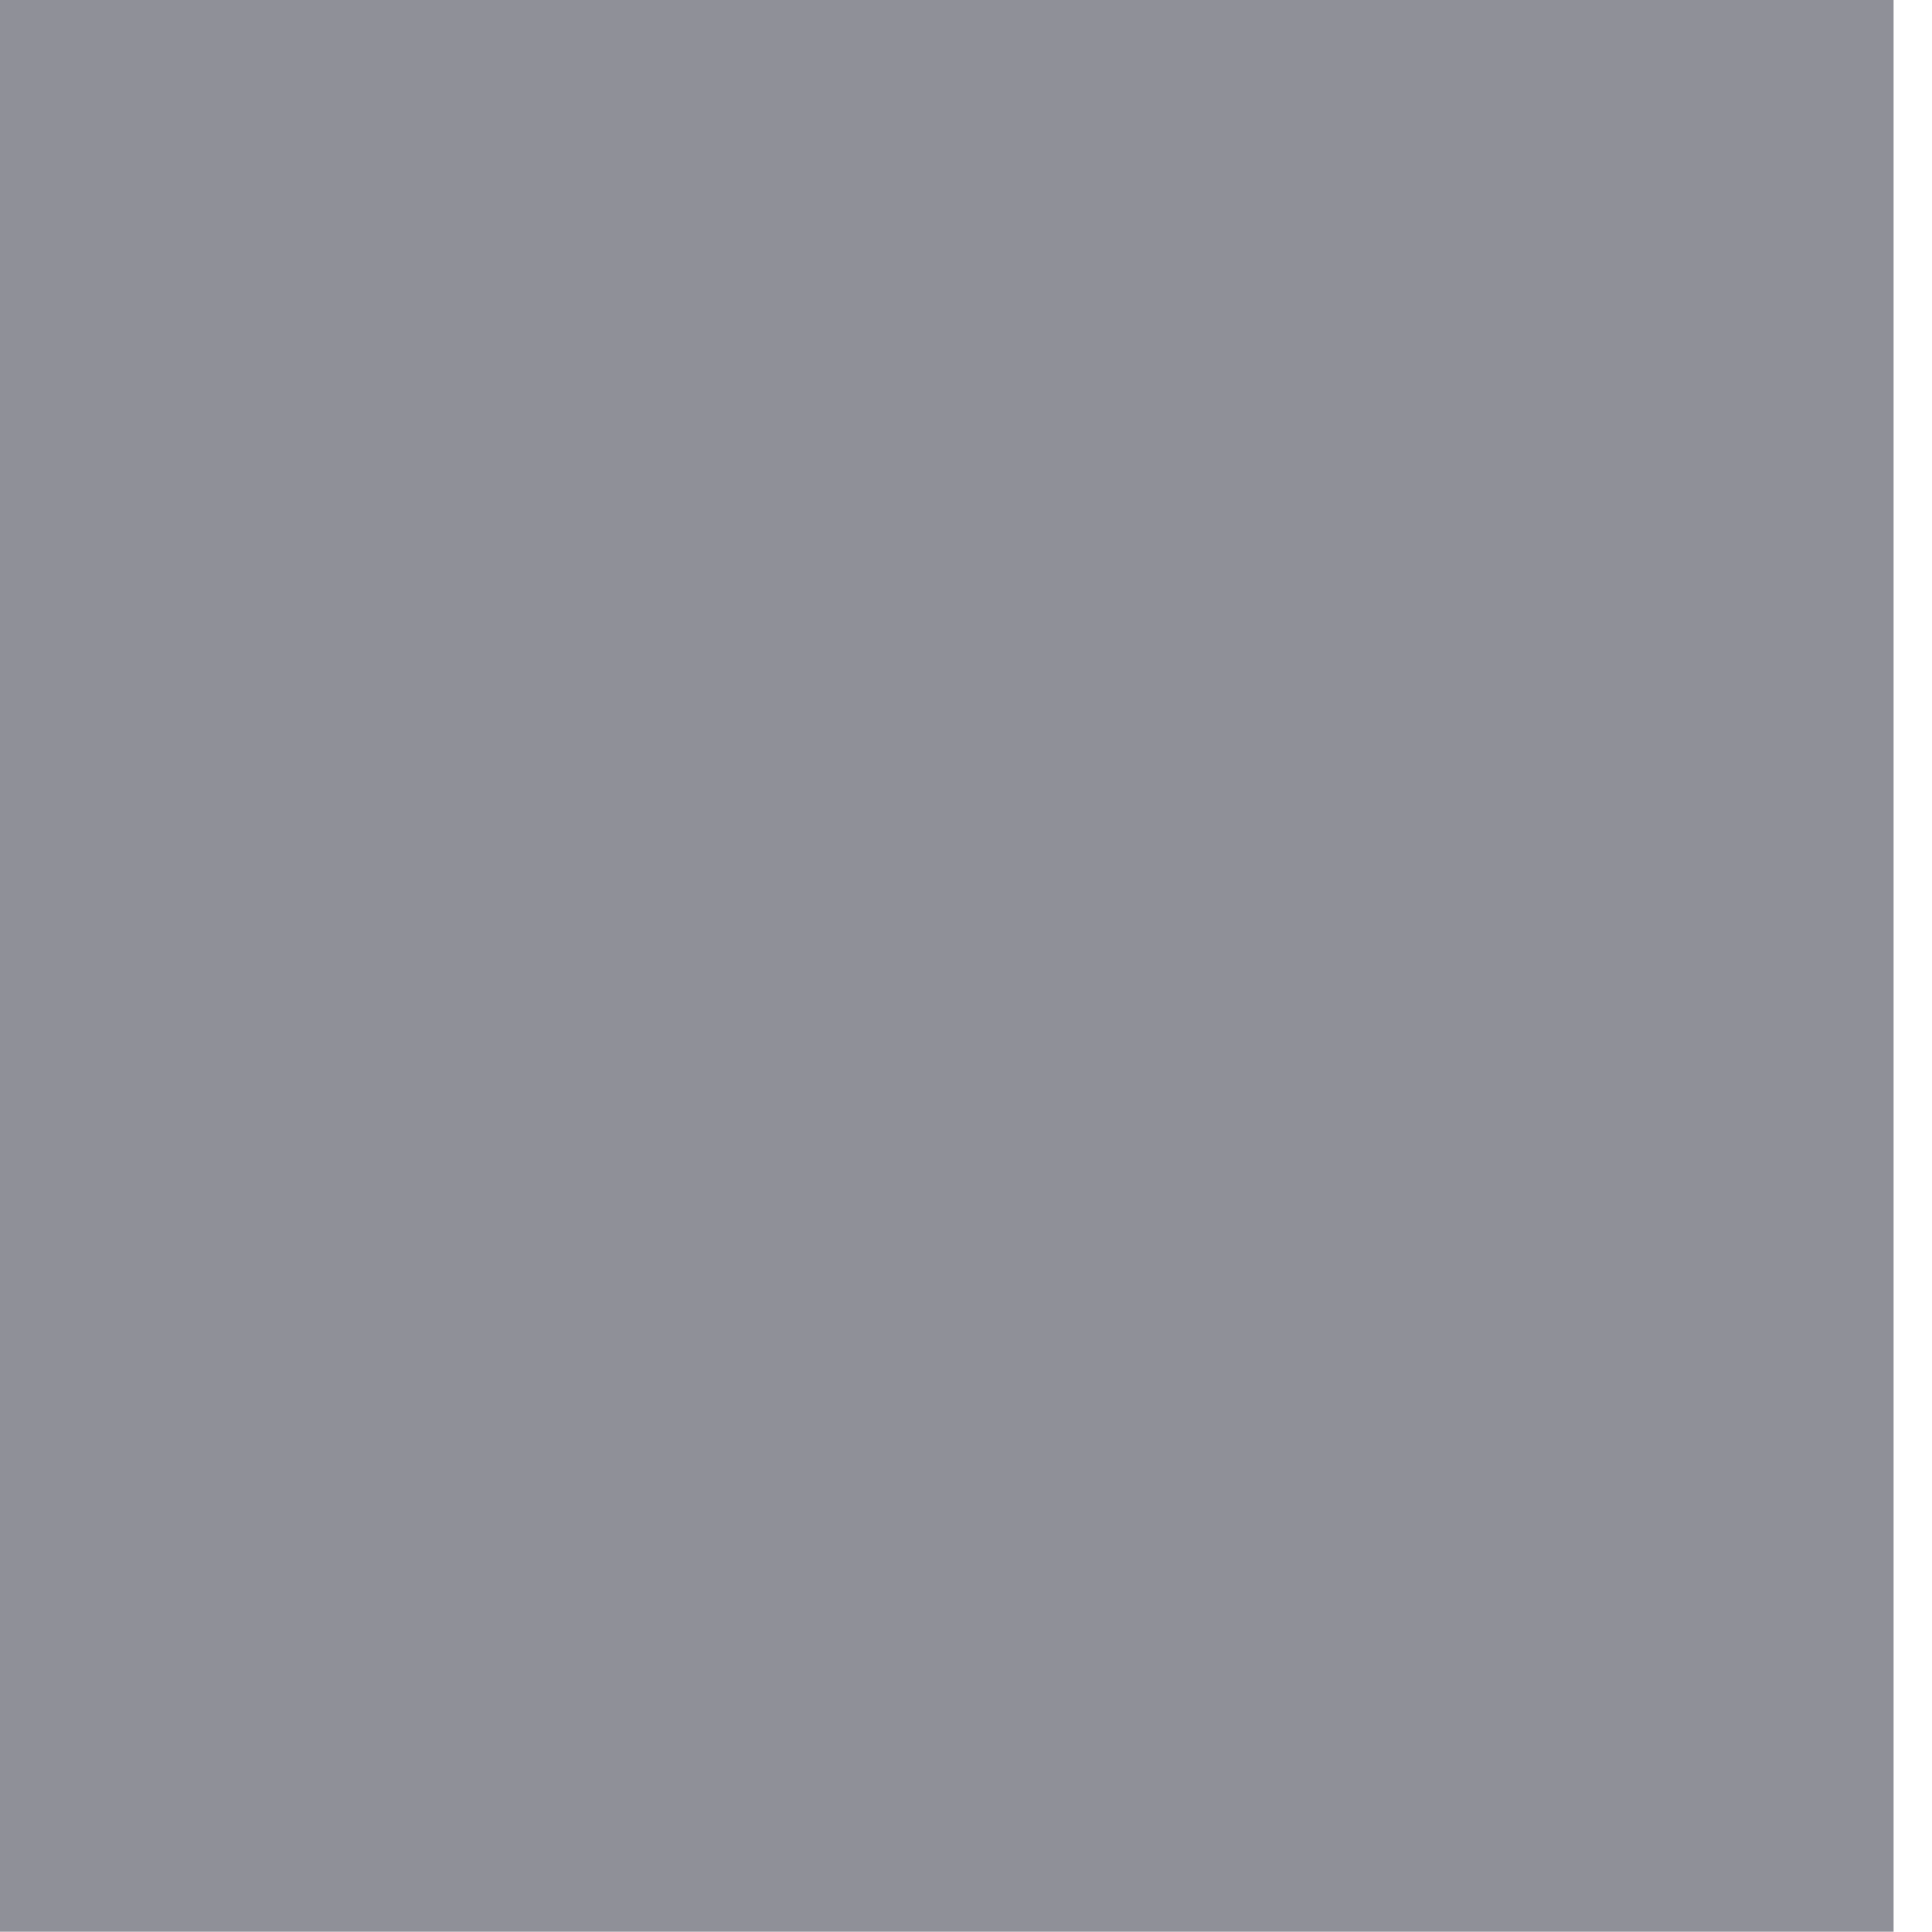<svg width="24" height="24" viewBox="0 0 24 24" fill="none" xmlns="http://www.w3.org/2000/svg" xmlns:xlink="http://www.w3.org/1999/xlink">
<mask id="mask_0_i_153_1845;147_1679" style="mask-type:alpha" maskUnits="userSpaceOnUse" x="0.027" y="5" width="11.5" height="7">
<path d="M18.075,0.94C18.677,1.525 18.677,2.475 18.075,3.061L8.887,12L18.075,20.939C18.677,21.525 18.677,22.474 18.075,23.06C17.473,23.646 16.497,23.646 15.895,23.06L4.527,12L15.895,0.94C16.497,0.354 17.473,0.354 18.075,0.94Z" clip-rule="evenodd" fill-rule="evenodd" transform="rotate(180 11.527 12)" fill="#006FFD"/>
</mask>
<rect  x="-0.474" y="-0.002" width="23.999" height="23.999" fill="#8F9098"/>
</svg>
